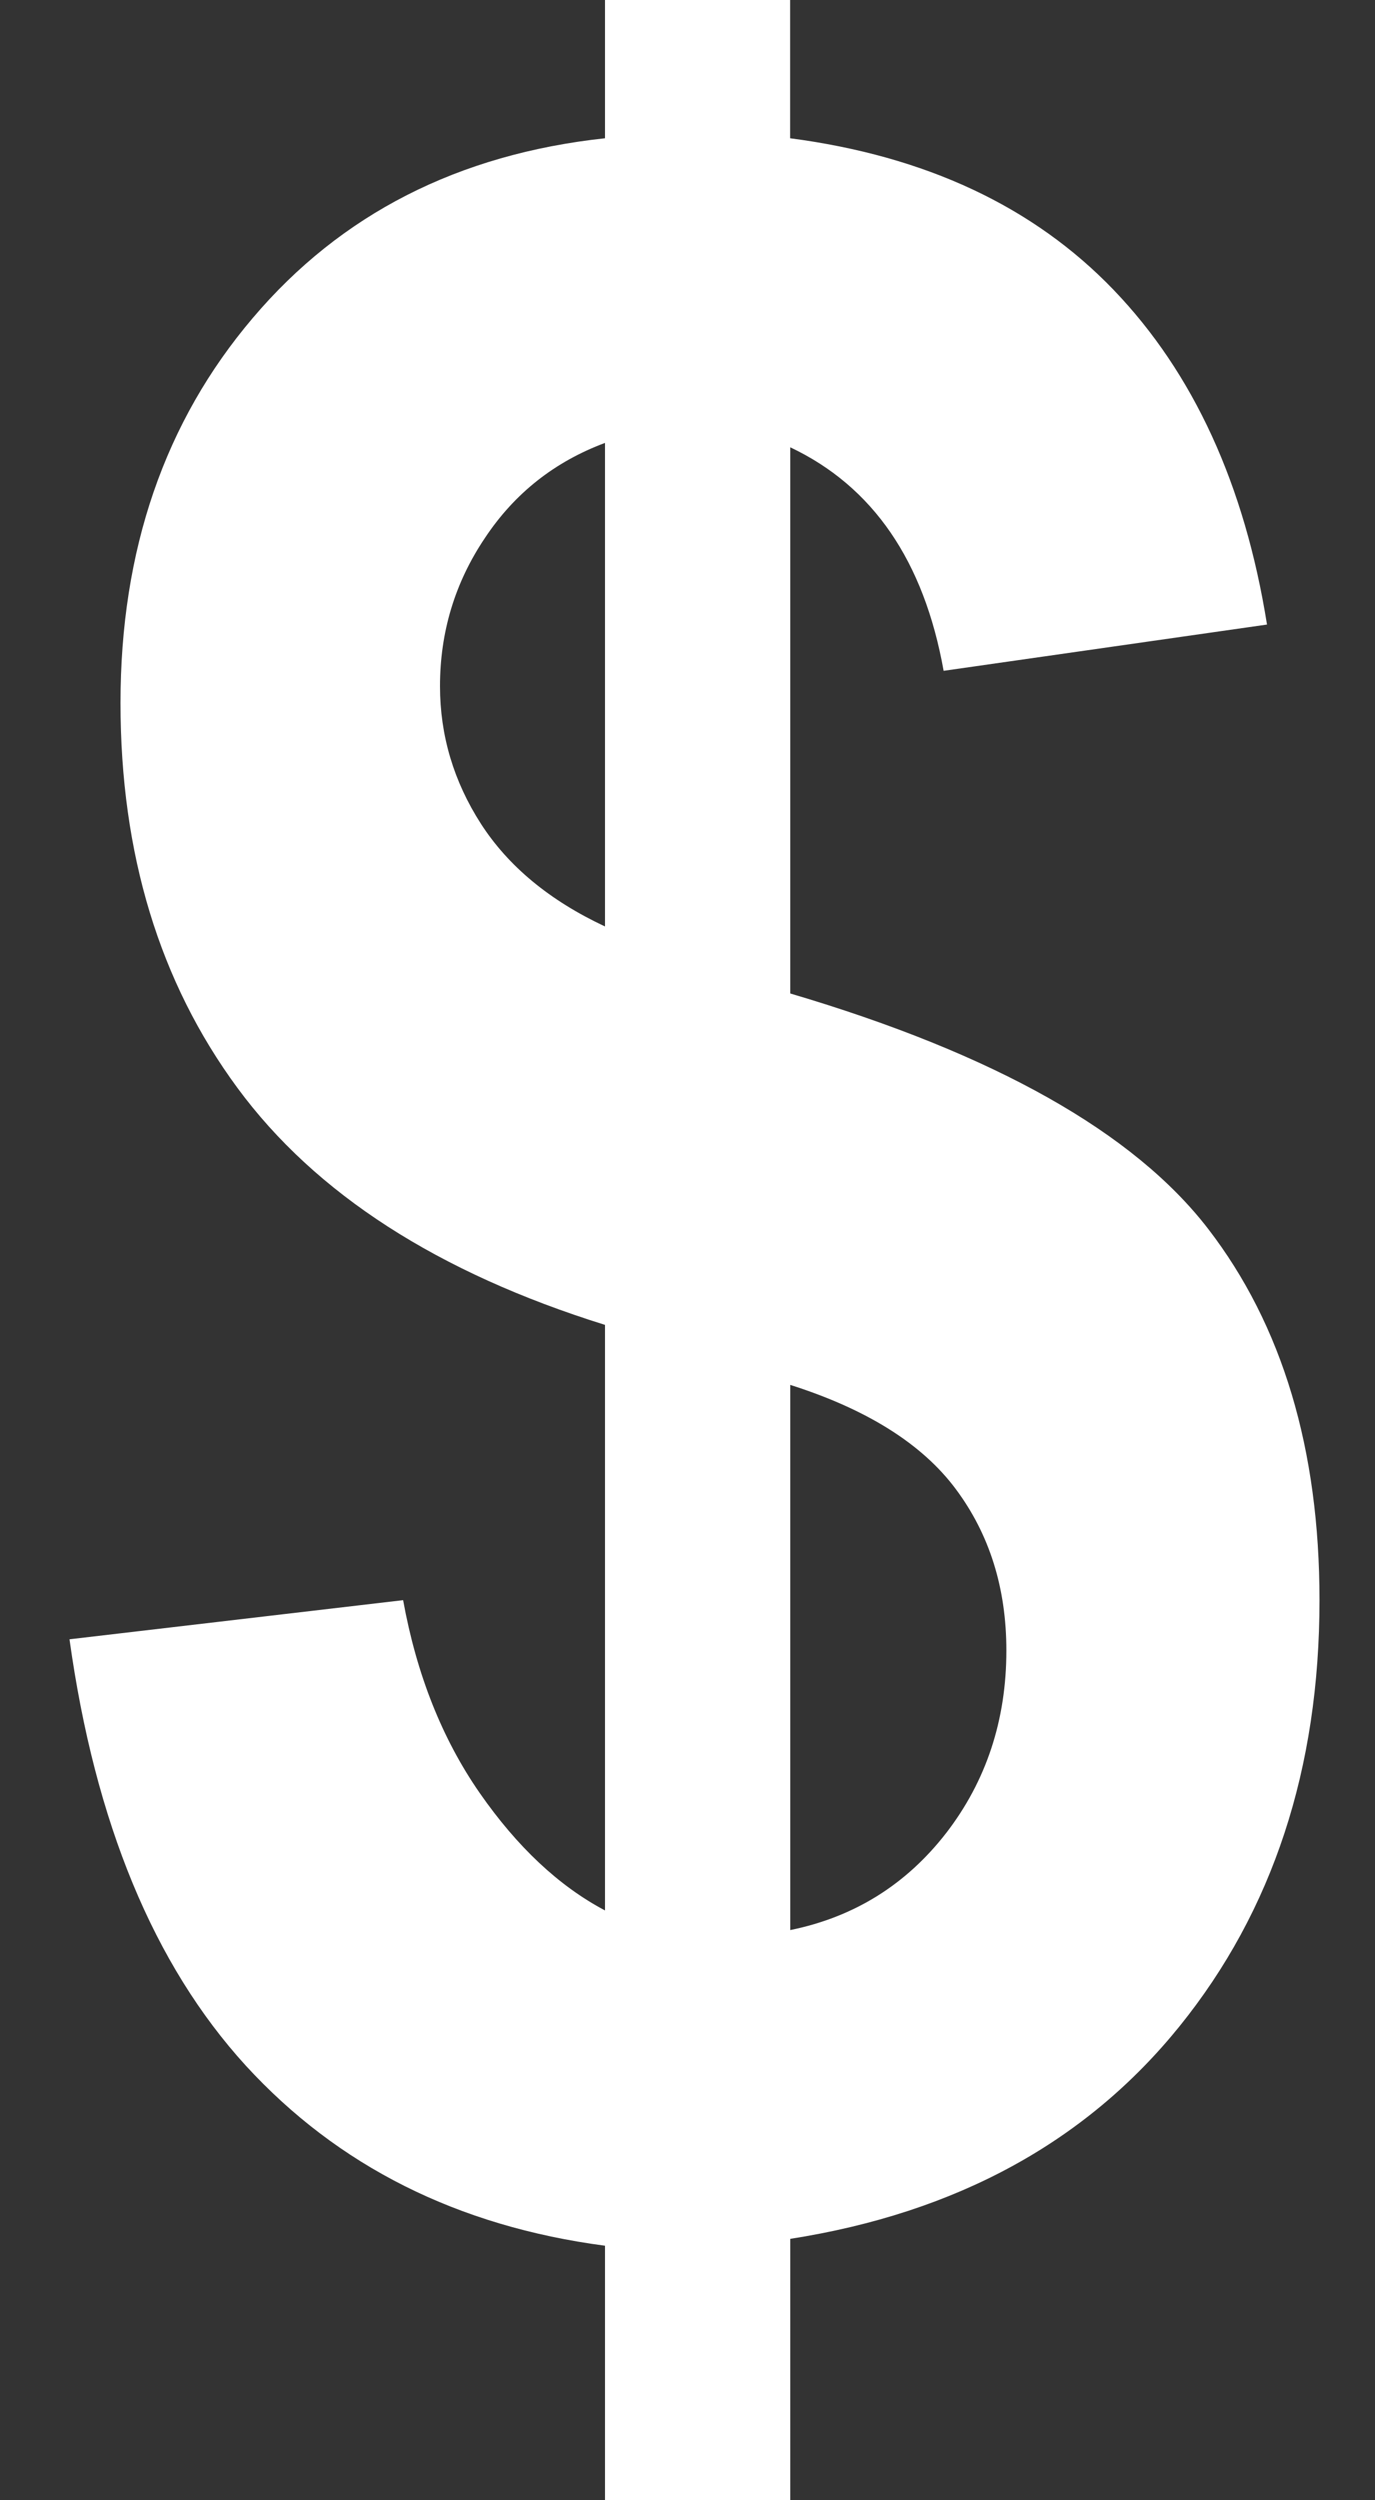 <?xml version="1.0" encoding="UTF-8"?>
<svg width="11px" height="20px" viewBox="0 0 11 20" version="1.1" xmlns="http://www.w3.org/2000/svg" xmlns:xlink="http://www.w3.org/1999/xlink">
    <rect x="0" y="0" width="11" height="20" fill="#333333" stroke="none"/>
    <!-- Generator: Sketch 53 (72520) - https://sketchapp.com -->
    <title>Shape</title>
    <desc>Created with Sketch.</desc>
    <g id="Page-1" stroke="none" stroke-width="1" fill="none" fill-rule="evenodd">
        <g id="FC---Web-Series-Dashboard-Copy-2" transform="translate(-291, -332)" fill="#FFFFFF" fill-rule="nonzero">
            <g id="Group-7" transform="translate(167, 274)">
                <g id="Revenue-Row-2">
                    <g id="Revenue-Row">
                        <g id="Card-01">
                            <g id="Group-6" transform="translate(109, 48)">
                                <path d="M21.322,30 L21.322,27.909 C22.651,27.701 23.689,27.134 24.436,26.209 C25.182,25.285 25.556,24.148 25.556,22.8 C25.556,21.593 25.259,20.602 24.666,19.831 C24.073,19.06 22.959,18.431 21.322,17.947 L21.322,13.578 C21.983,13.891 22.392,14.487 22.549,15.366 L25.136,14.996 C24.958,13.879 24.549,12.986 23.909,12.319 C23.268,11.652 22.405,11.248 21.321,11.106 L21.321,10 L19.84,10 L19.84,11.106 C18.667,11.233 17.727,11.712 17.022,12.544 C16.317,13.374 15.964,14.4 15.964,15.623 C15.964,16.83 16.276,17.856 16.9,18.703 C17.523,19.549 18.503,20.181 19.84,20.598 L19.84,25.282 C19.471,25.087 19.138,24.774 18.838,24.343 C18.538,23.911 18.333,23.396 18.225,22.8 L15.556,23.113 C15.76,24.581 16.231,25.717 16.966,26.523 C17.703,27.327 18.66,27.808 19.84,27.964 L19.84,29.999 L21.322,29.999 L21.322,30 Z M21.322,21.078 C21.935,21.273 22.377,21.55 22.646,21.911 C22.916,22.273 23.051,22.703 23.051,23.203 C23.051,23.761 22.889,24.248 22.57,24.662 C22.249,25.076 21.833,25.335 21.322,25.439 L21.322,21.078 L21.322,21.078 Z M18.847,16.589 C18.63,16.251 18.52,15.884 18.52,15.489 C18.52,15.057 18.639,14.661 18.879,14.304 C19.117,13.945 19.438,13.693 19.84,13.543 L19.84,17.411 C19.396,17.203 19.066,16.929 18.847,16.589 Z" id="Shape"></path>
                            </g>
                        </g>
                    </g>
                </g>
            </g>
        </g>
    </g>
</svg>